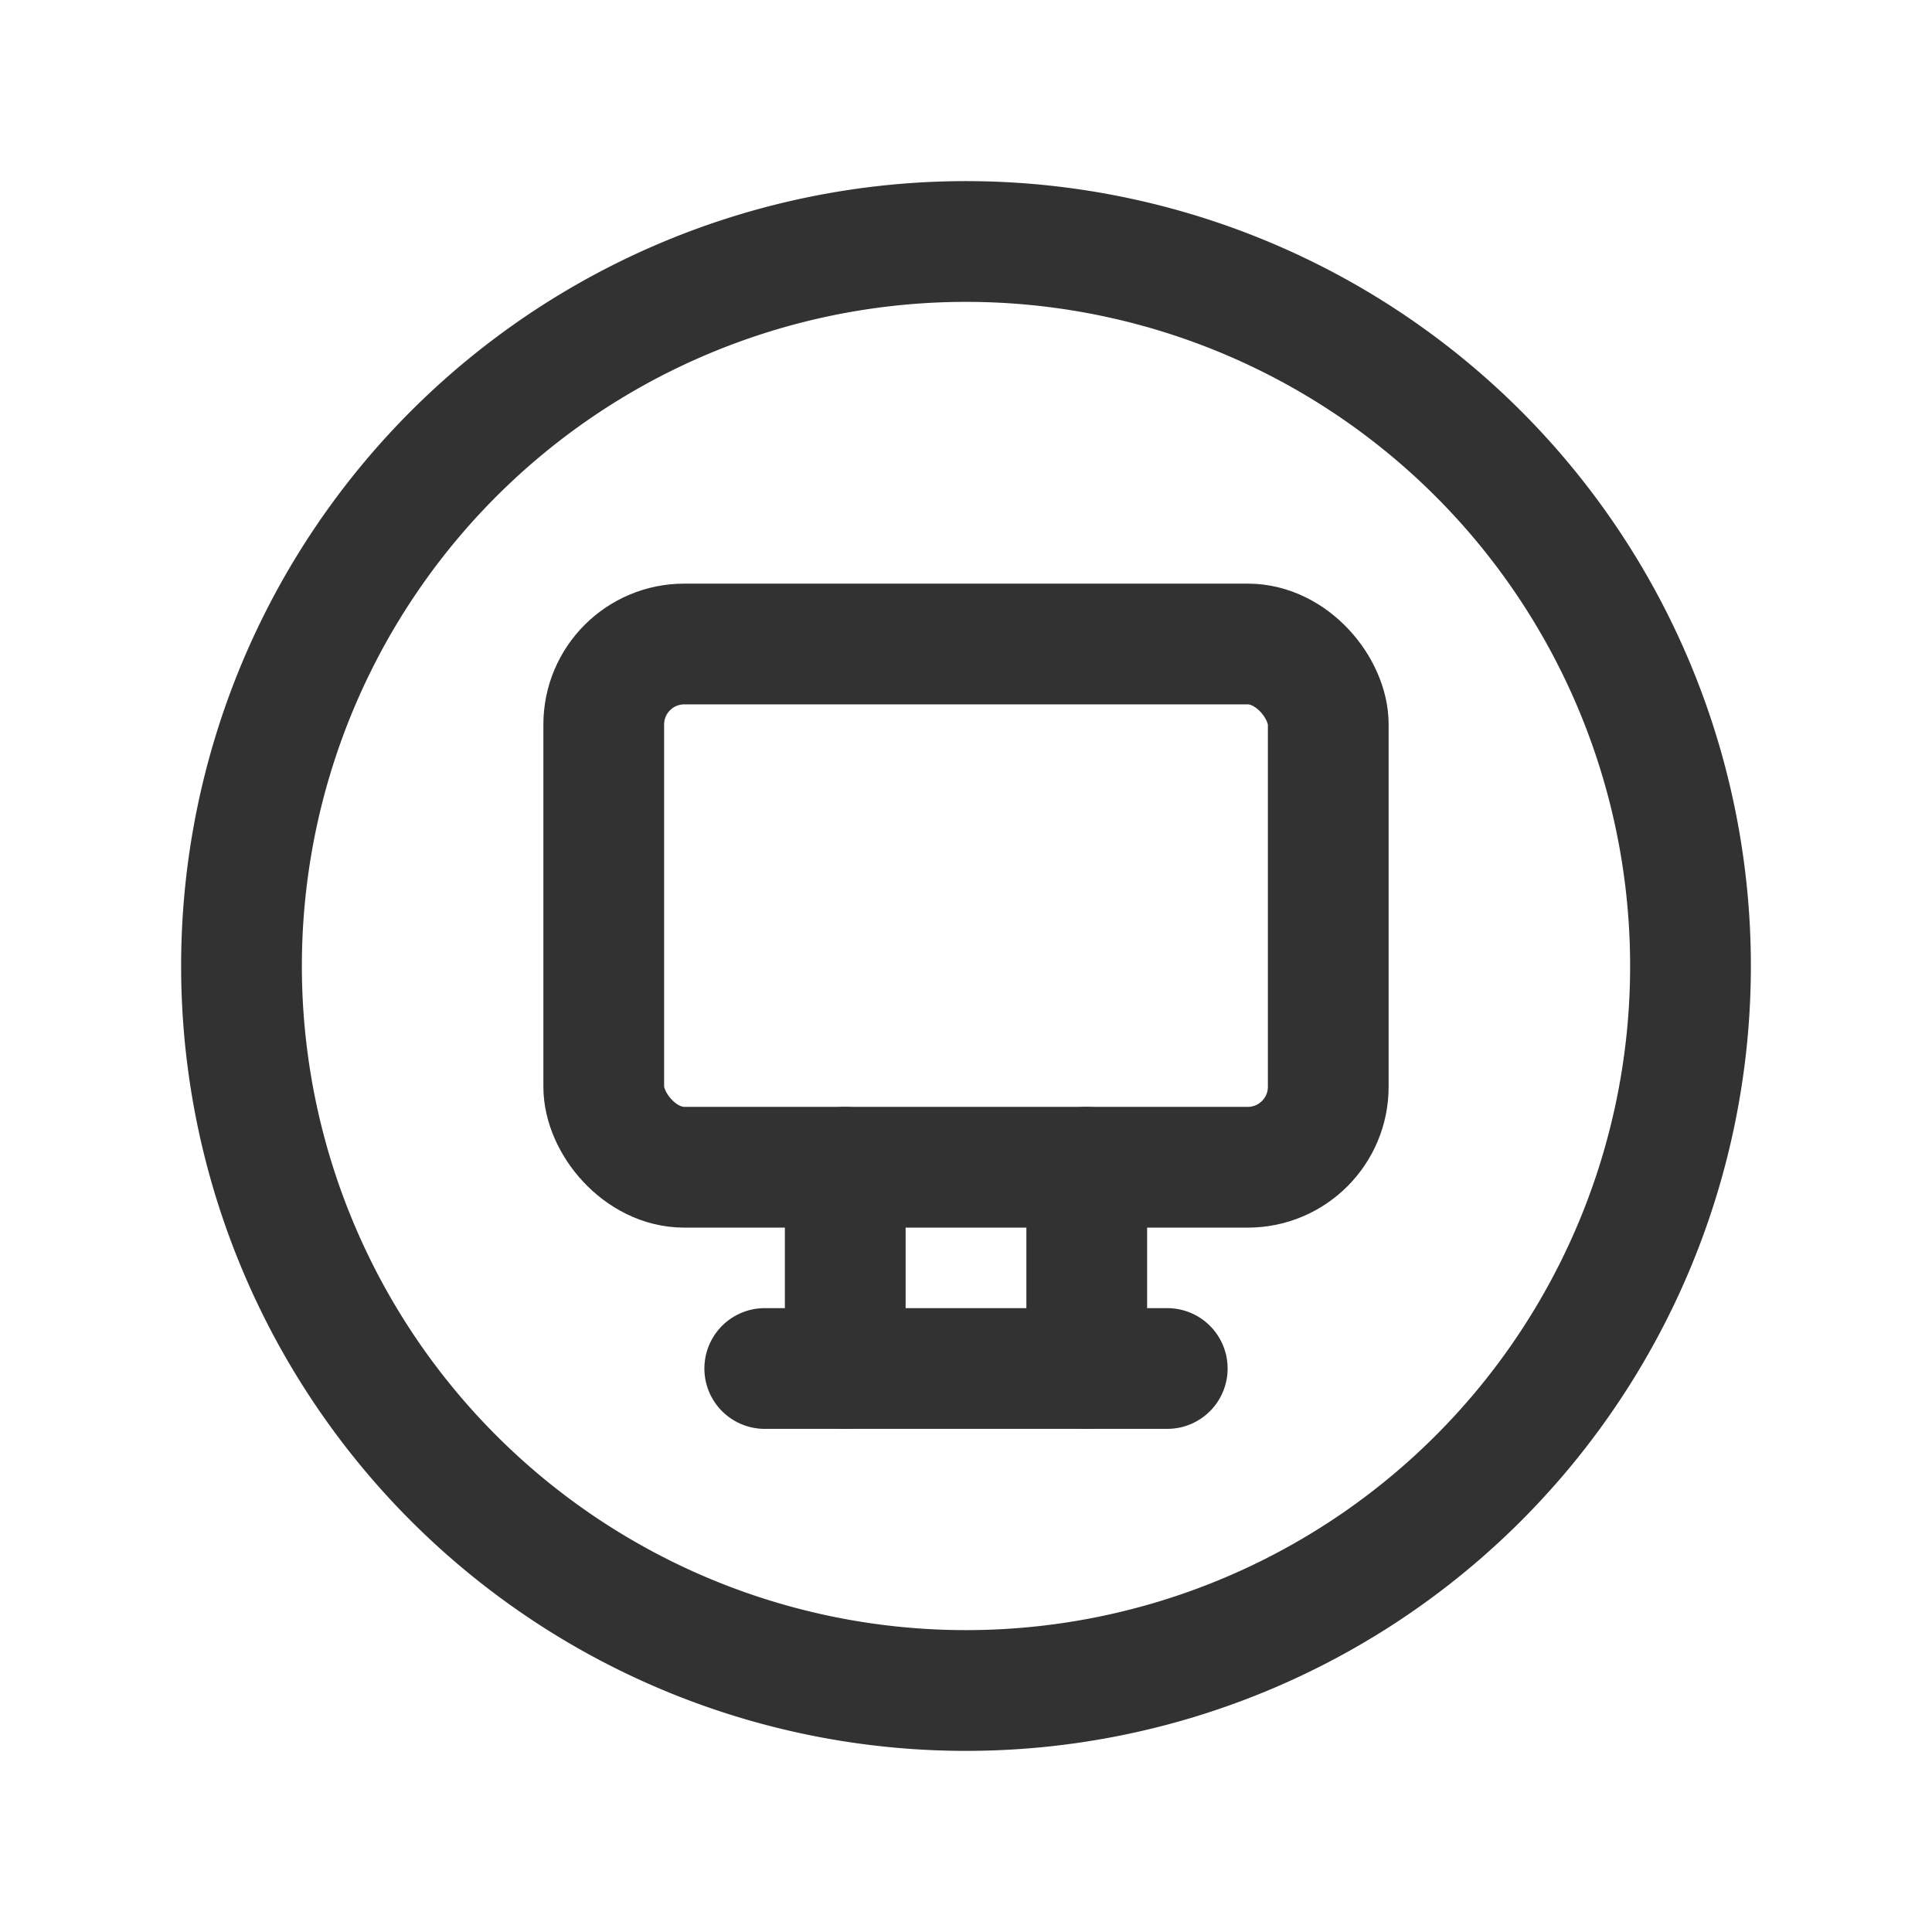 <svg xmlns="http://www.w3.org/2000/svg" viewBox="0 0 24 24"><g id="Layer_2" data-name="Layer 2"><line x1="14.5" y1="17" x2="9.5" y2="17" fill="none" stroke="#323232" stroke-linecap="round" stroke-linejoin="round" stroke-width="1.5"/><line x1="13.5" y1="17" x2="13.5" y2="14.5" fill="none" stroke="#323232" stroke-linecap="round" stroke-linejoin="round" stroke-width="1.5"/><line x1="10.5" y1="17" x2="10.5" y2="14.5" fill="none" stroke="#323232" stroke-linecap="round" stroke-linejoin="round" stroke-width="1.5"/><path d="M12,21a9,9,0,1,0-9-9A9,9,0,0,0,12,21Z" fill="none" stroke="#323232" stroke-linecap="round" stroke-linejoin="round" stroke-width="1.5"/><rect x="7.5" y="8" width="9" height="6.5" rx="1" stroke-width="1.5" stroke="#323232" stroke-linecap="round" stroke-linejoin="round" fill="none"/><rect id="_Transparent_Rectangle_" data-name=" Transparent Rectangle " width="24" height="24" fill="none"/></g></svg>